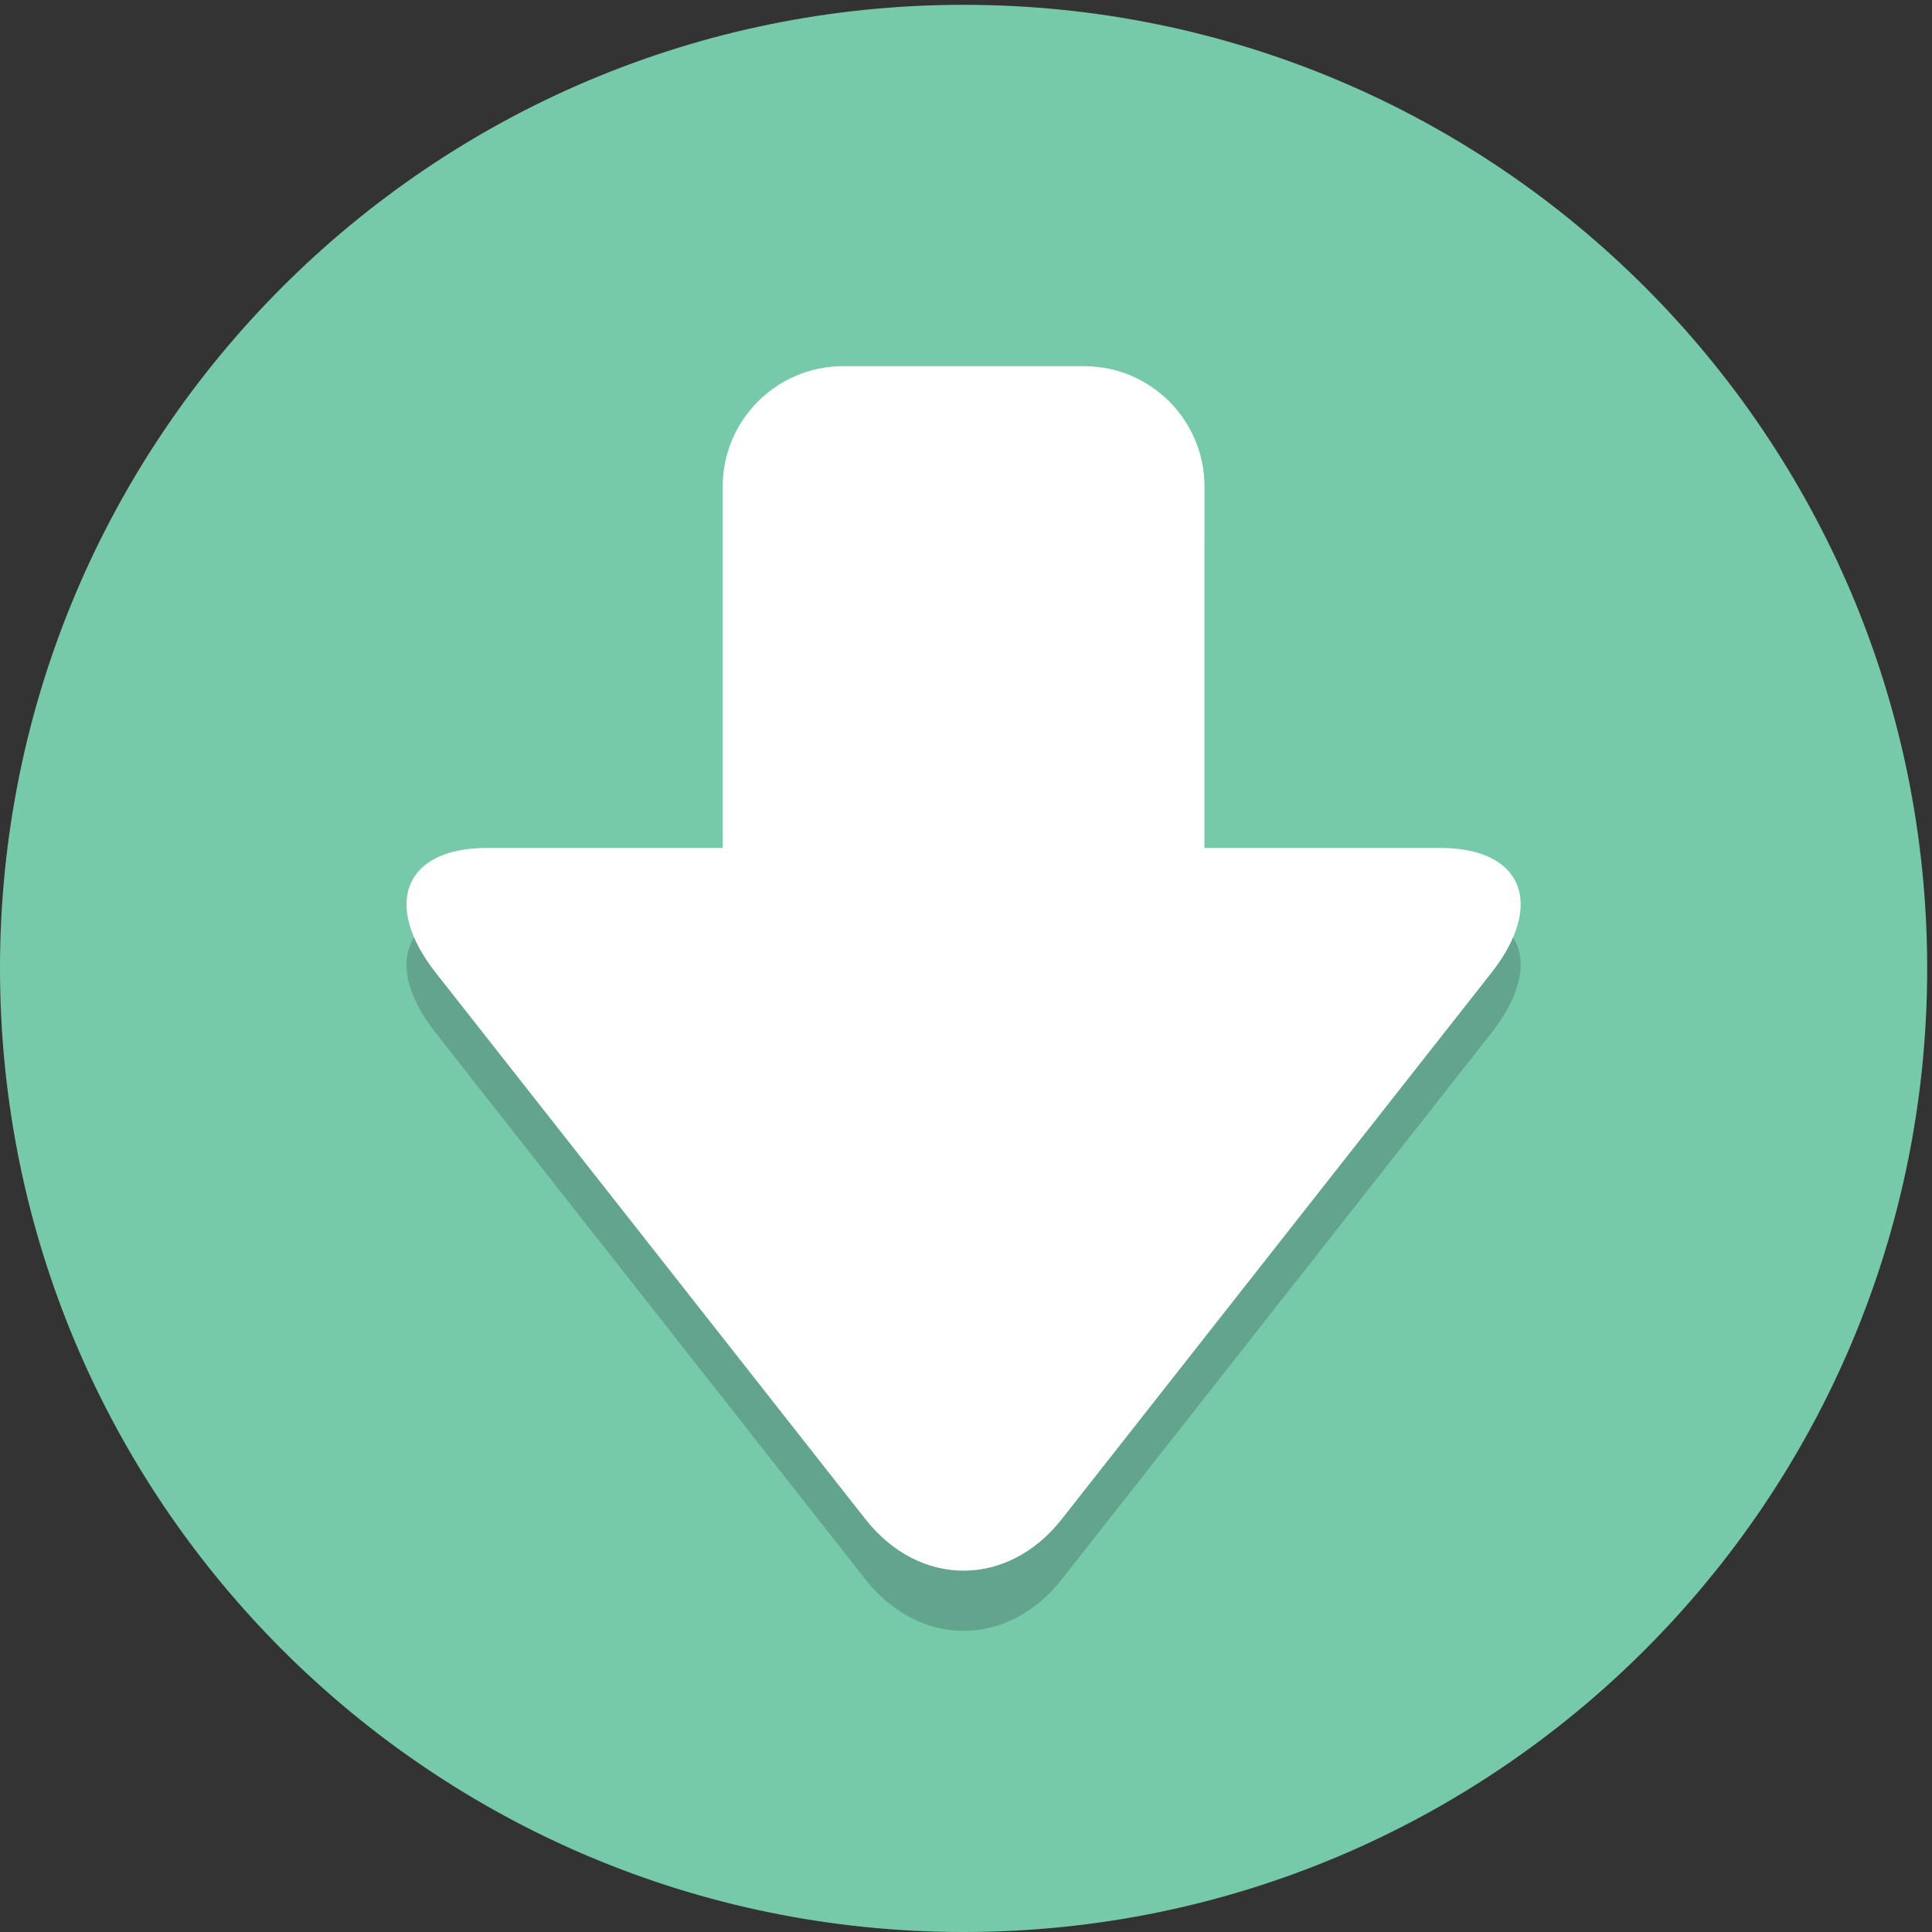<svg height="85.333" viewBox="0 0 85.333 85.333" width="85.333" xmlns="http://www.w3.org/2000/svg"><rect x="0" y="0" width="85.333" height="85.333" fill="#333333" stroke="none"/><g transform="matrix(.133 0 0 -.133 0 85.333)"><path d="m0 320c0 176.73 143.27 320 320 320s320-143.27 320-320-143.27-320-320-320-320 143.27-320 320" fill="#77caa9"/><path d="m320 100c-11.816 0-23.629 5.699-32.594 17.098l-142.695 181.457c-17.926 22.797-10.32 41.445 16.902 41.445h78.387v120c0 22.094 17.906 40 40 40h80c22.094 0 40-17.906 40-40v-120h78.387c27.222 0 34.828-18.648 16.898-41.445l-142.691-181.457c-8.965-11.399-20.778-17.098-32.594-17.098" fill="#62a48d"/><g fill="#fff"><path d="m240 480c0 22.09 17.91 40 40 40h80c22.09 0 40-17.91 40-40v-240c0-22.09-17.91-40-40-40h-80c-22.09 0-40 17.91-40 40z"/><path d="m478.387 360c27.222 0 34.828-18.652 16.902-41.445l-142.695-181.457c-17.926-22.797-47.262-22.797-65.188 0l-142.695 181.457c-17.926 22.793-10.32 41.445 16.902 41.445z"/></g></g></svg>